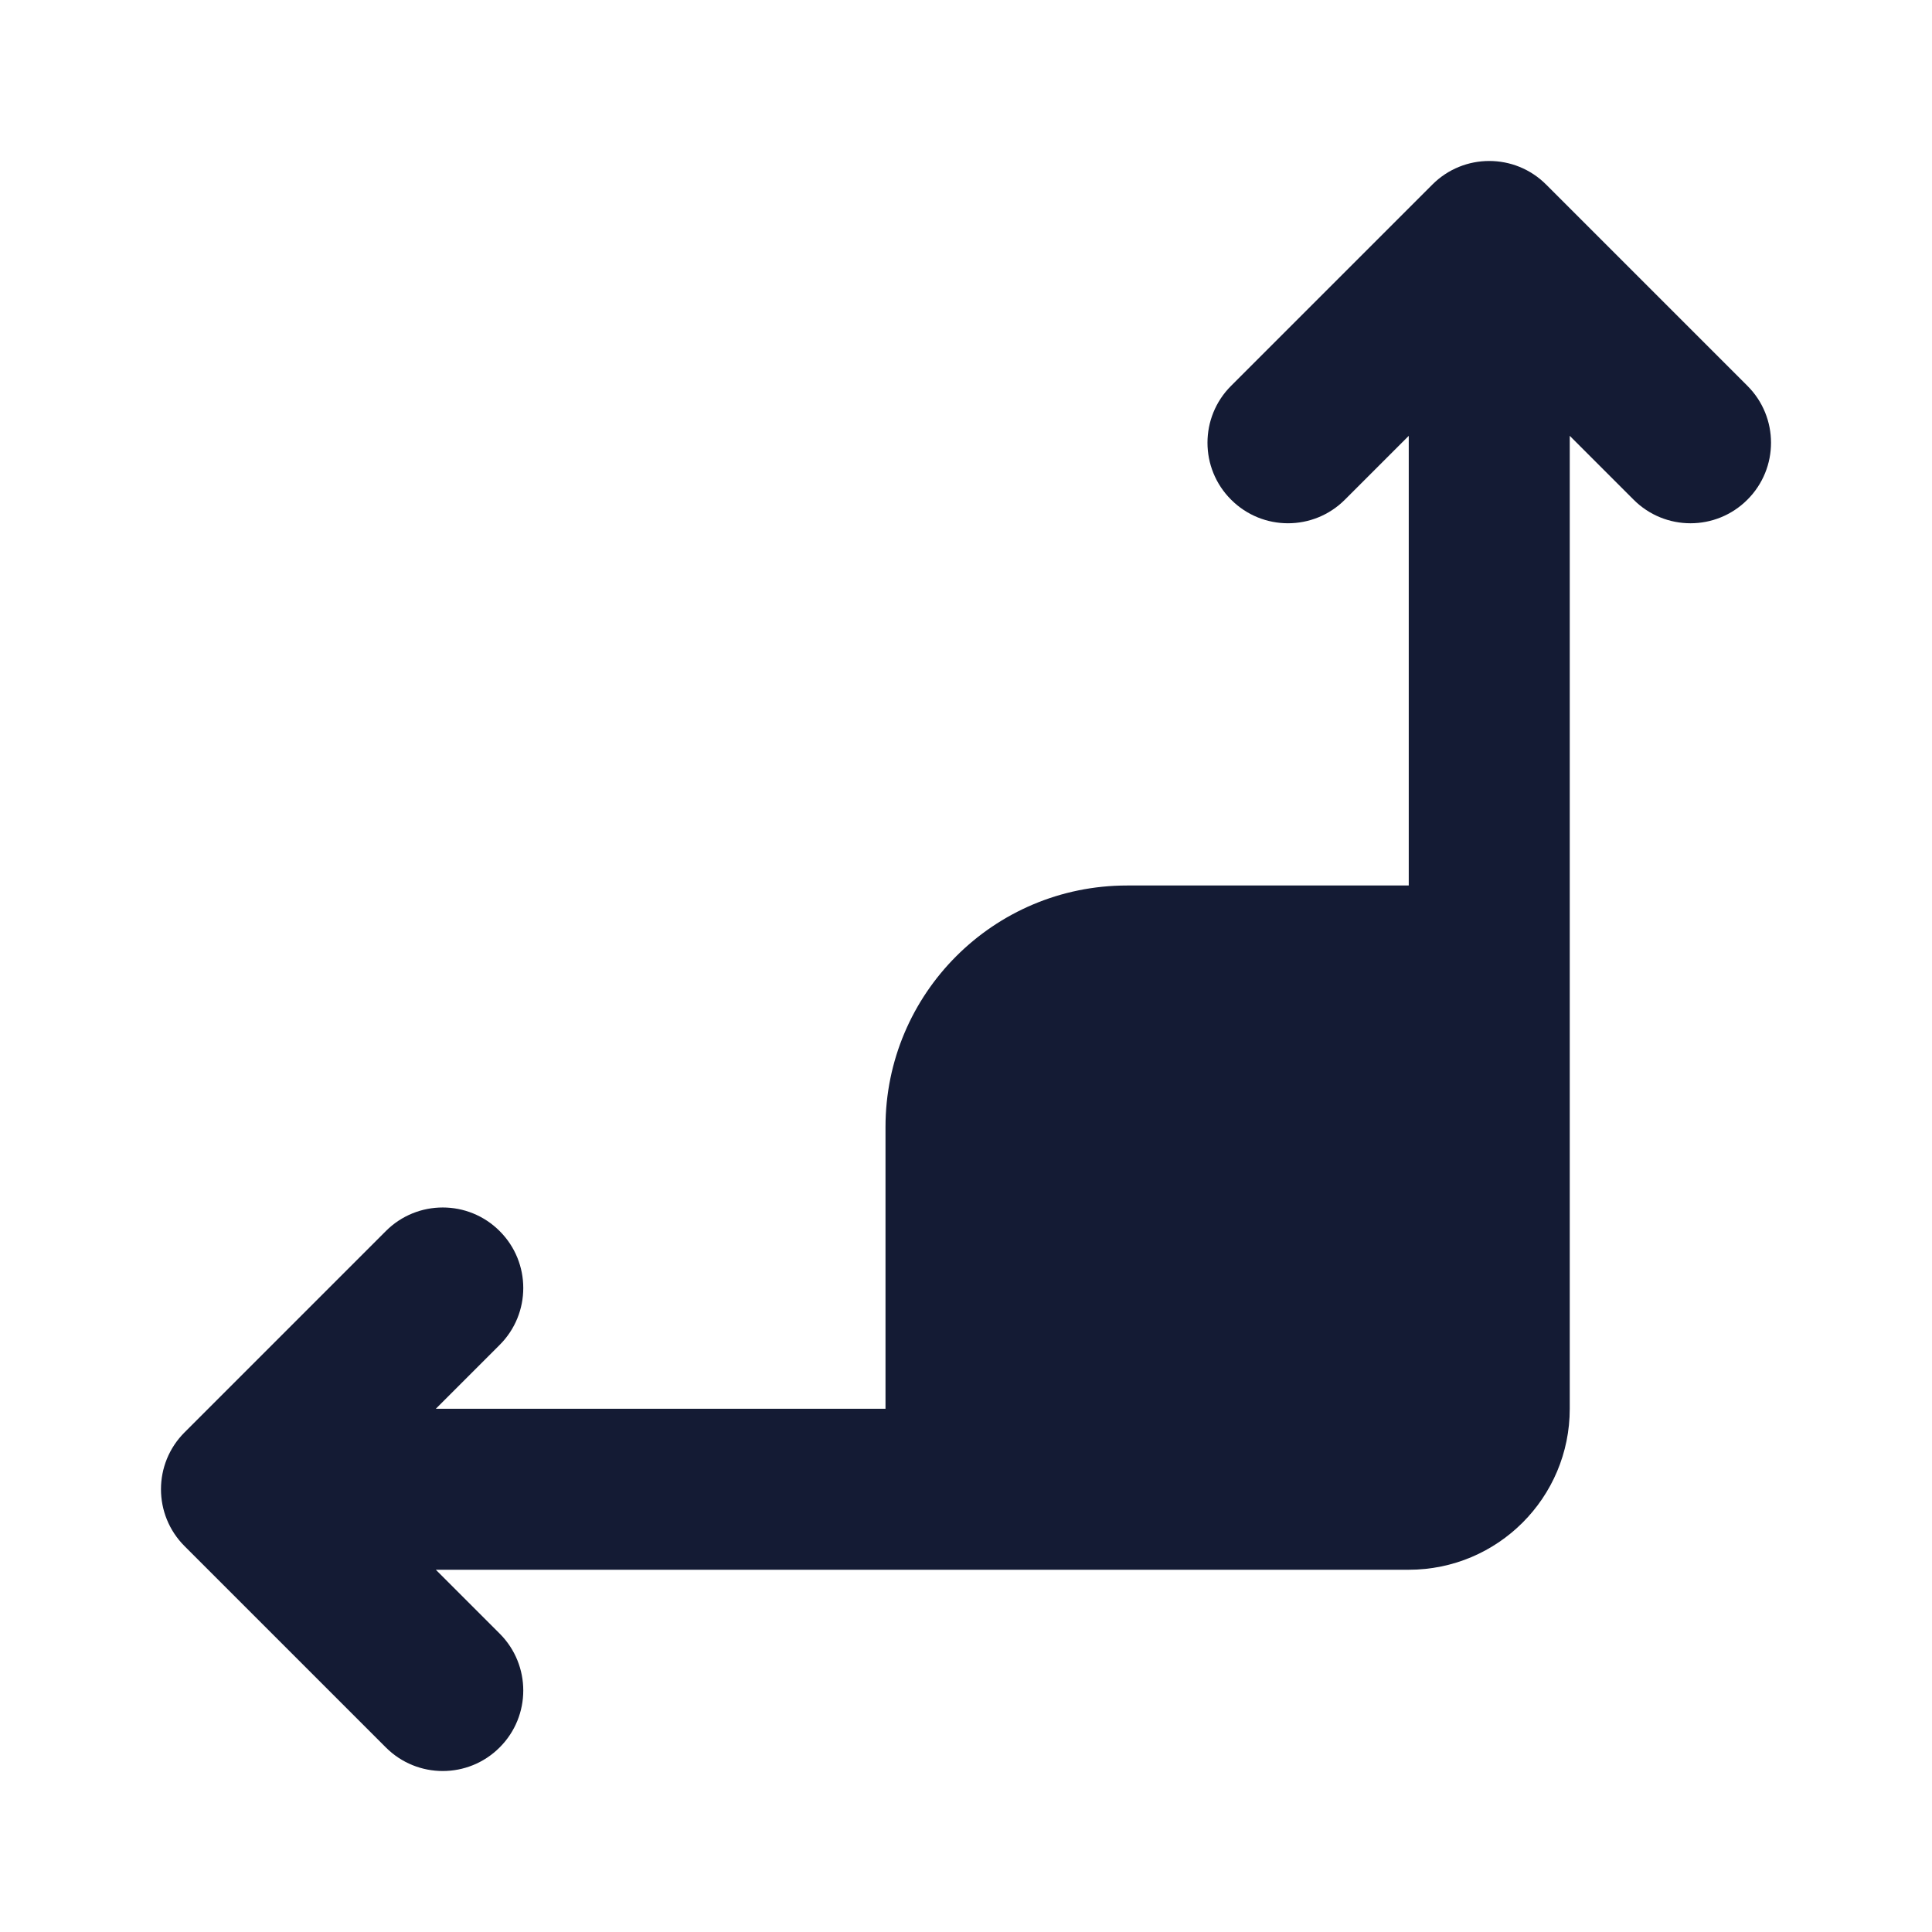 <svg width="24" height="24" viewBox="0 0 24 24" fill="none" xmlns="http://www.w3.org/2000/svg">
<path fill-rule="evenodd" clip-rule="evenodd" d="M17.793 2.293C18.183 1.902 18.817 1.902 19.207 2.293L21.707 4.793C22.098 5.183 22.098 5.817 21.707 6.207C21.317 6.598 20.683 6.598 20.293 6.207L19.5 5.414V17.5C19.5 18.605 18.605 19.5 17.5 19.5H5.414L6.207 20.293C6.598 20.683 6.598 21.317 6.207 21.707C5.817 22.098 5.183 22.098 4.793 21.707L2.293 19.207C1.902 18.817 1.902 18.183 2.293 17.793L4.793 15.293C5.183 14.902 5.817 14.902 6.207 15.293C6.598 15.683 6.598 16.317 6.207 16.707L5.414 17.5H11V14C11 12.343 12.343 11 14 11H17.5V5.414L16.707 6.207C16.317 6.598 15.683 6.598 15.293 6.207C14.902 5.817 14.902 5.183 15.293 4.793L17.793 2.293Z" fill="#141B34"/>
</svg>

